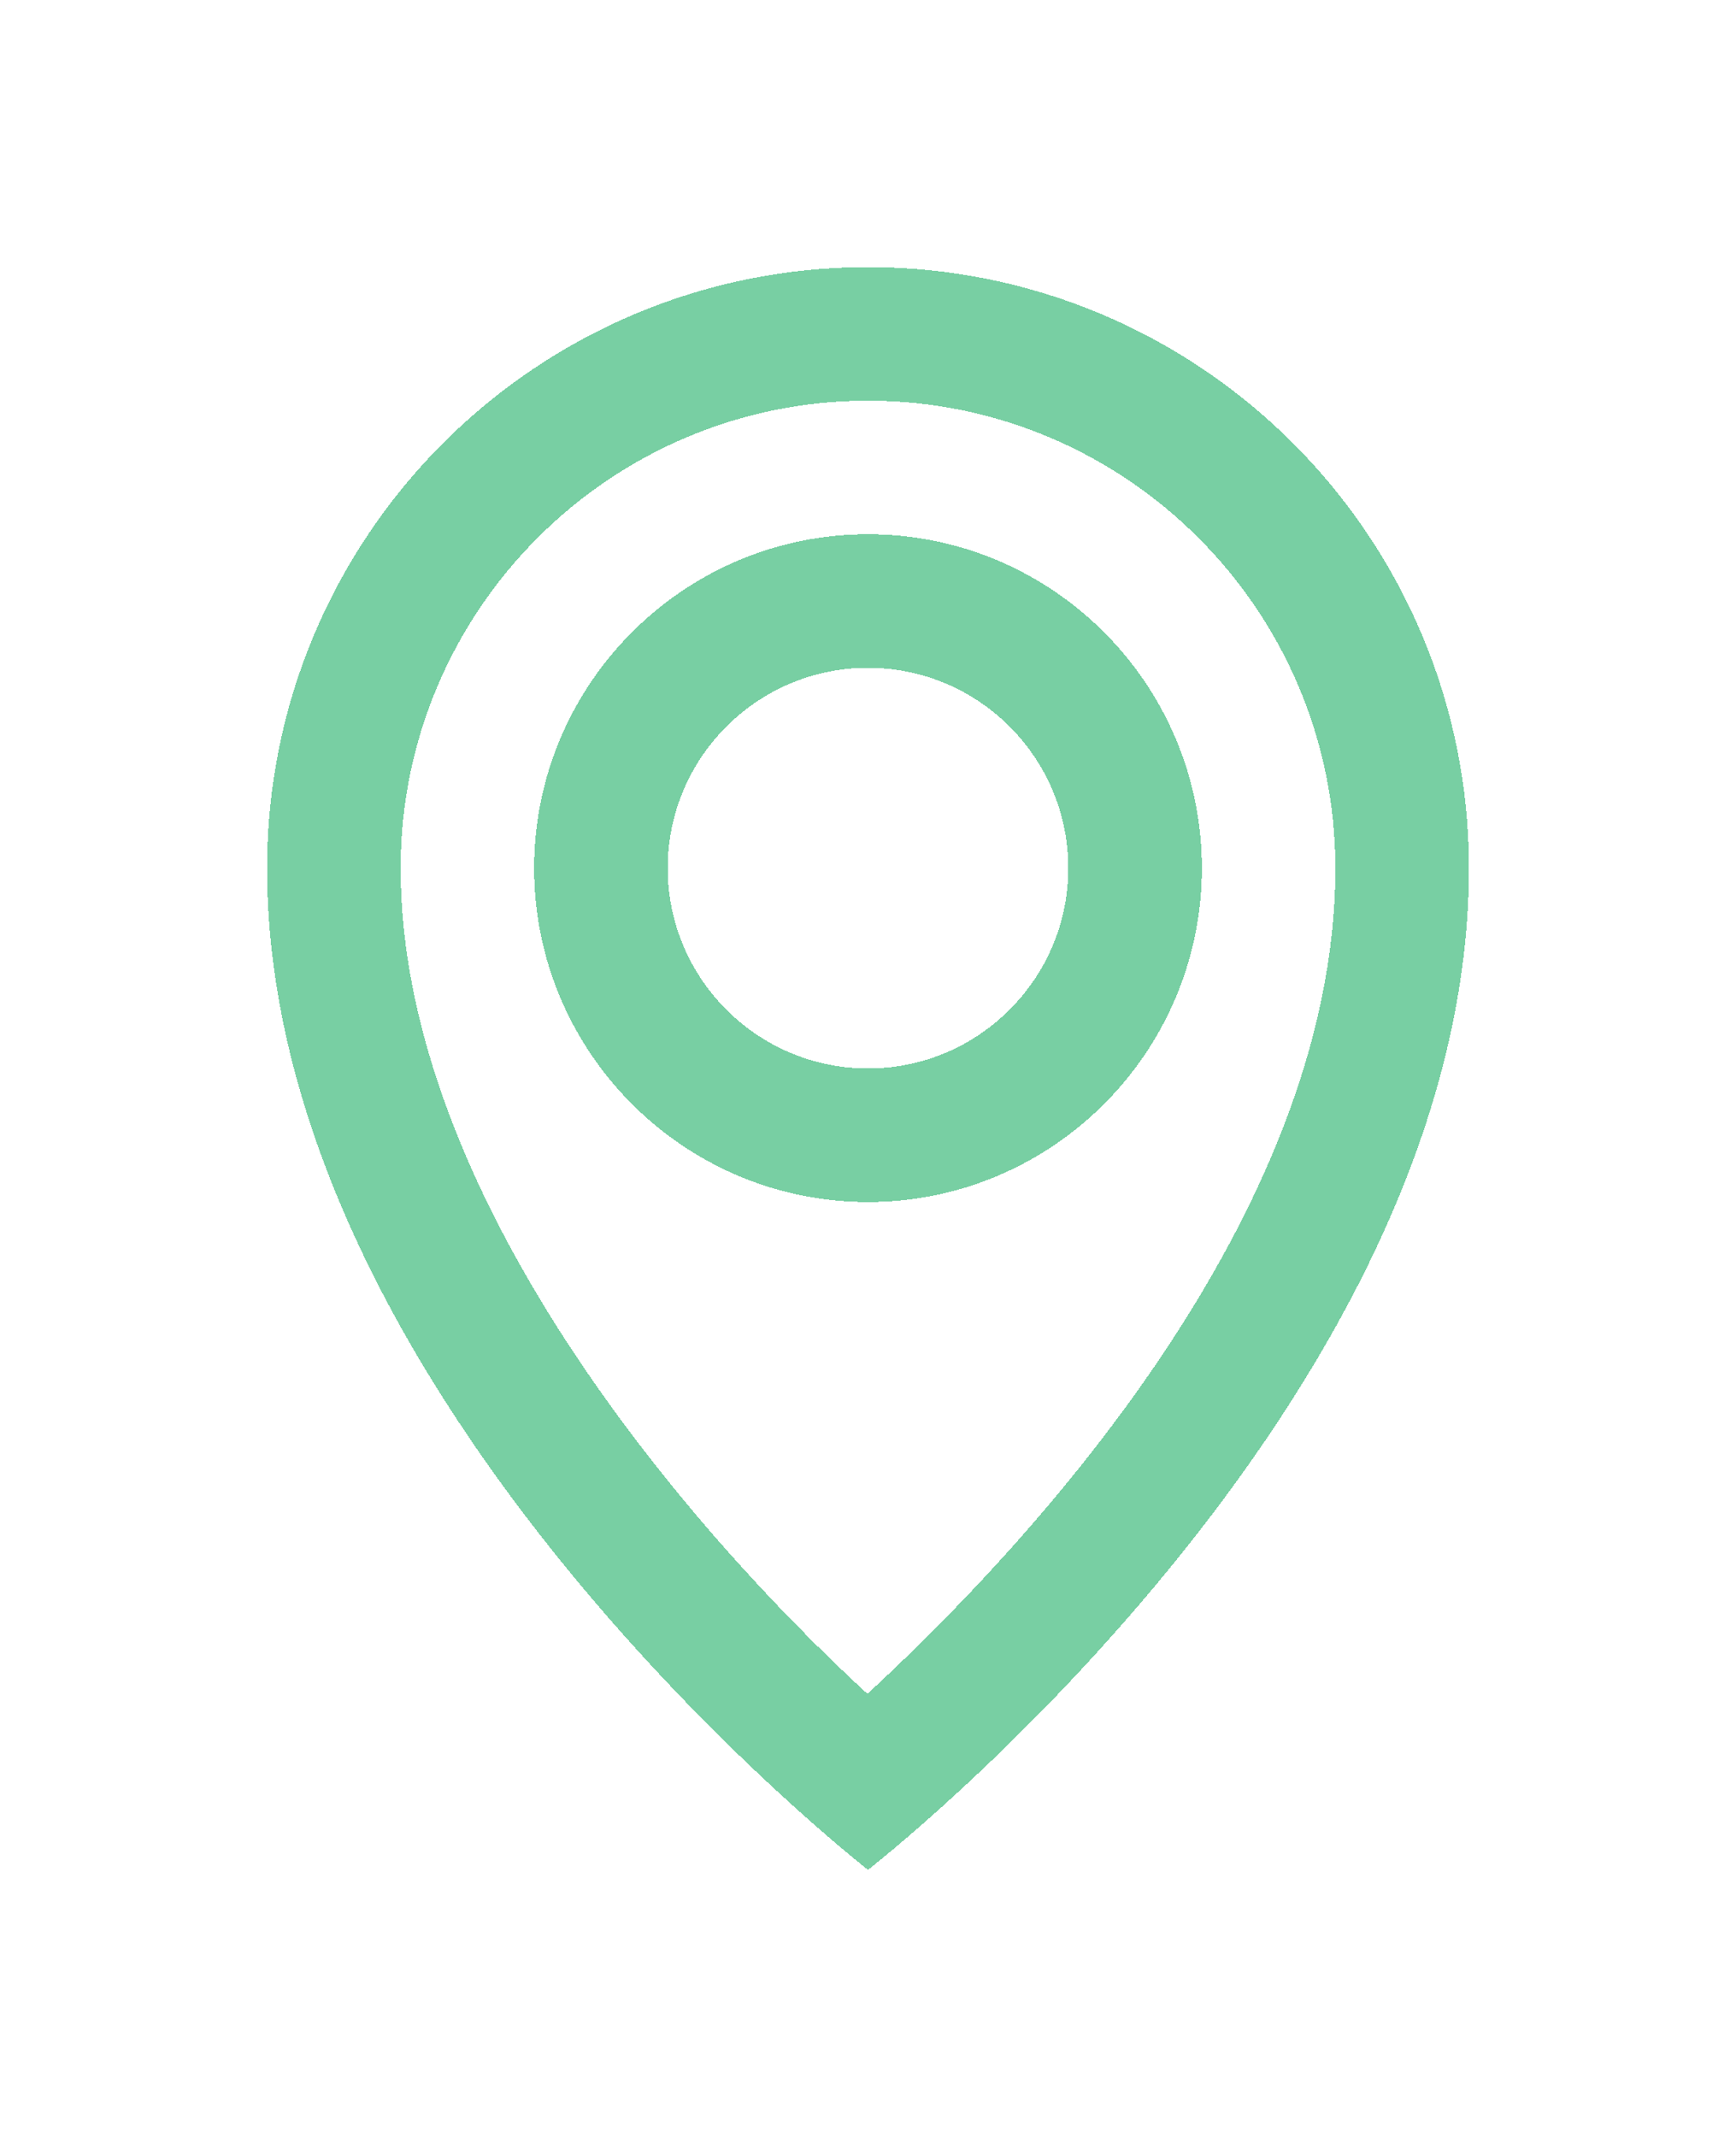<svg width="26" height="32" viewBox="0 0 26 32" fill="none" xmlns="http://www.w3.org/2000/svg">
<g filter="url(#filter0_d_2077_9116)">
<path d="M13 4C10.243 4 8 6.243 8 9C8 11.757 10.243 14 13 14C15.757 14 18 11.757 18 9C18 6.243 15.757 4 13 4ZM13 12C11.346 12 10 10.654 10 9C10 7.346 11.346 6 13 6C14.654 6 16 7.346 16 9C16 10.654 14.654 12 13 12ZM13 2C16.86 2 20 5.14 20 9C20 14.271 15.281 19.256 12.991 21.365C10.299 18.889 6 13.901 6 9C6 5.14 9.14 2 13 2ZM13 -2.98299e-10C8.029 -1.33539e-10 4 4.029 4 9C4 17 13 24 13 24C13 24 22 17.016 22 9C22 4.029 17.971 -4.6306e-10 13 -2.98299e-10Z" fill="#00A551" fill-opacity="0.53" shape-rendering="crispEdges"/>
</g>
<defs>
<filter id="filter0_d_2077_9116" x="0" y="0" width="26" height="32" filterUnits="userSpaceOnUse" color-interpolation-filters="sRGB">
<feFlood flood-opacity="0" result="BackgroundImageFix"/>
<feColorMatrix in="SourceAlpha" type="matrix" values="0 0 0 0 0 0 0 0 0 0 0 0 0 0 0 0 0 0 127 0" result="hardAlpha"/>
<feOffset dy="4"/>
<feGaussianBlur stdDeviation="2"/>
<feComposite in2="hardAlpha" operator="out"/>
<feColorMatrix type="matrix" values="0 0 0 0 0 0 0 0 0 0 0 0 0 0 0 0 0 0 0.25 0"/>
<feBlend mode="normal" in2="BackgroundImageFix" result="effect1_dropShadow_2077_9116"/>
<feBlend mode="normal" in="SourceGraphic" in2="effect1_dropShadow_2077_9116" result="shape"/>
</filter>
</defs>
</svg>
